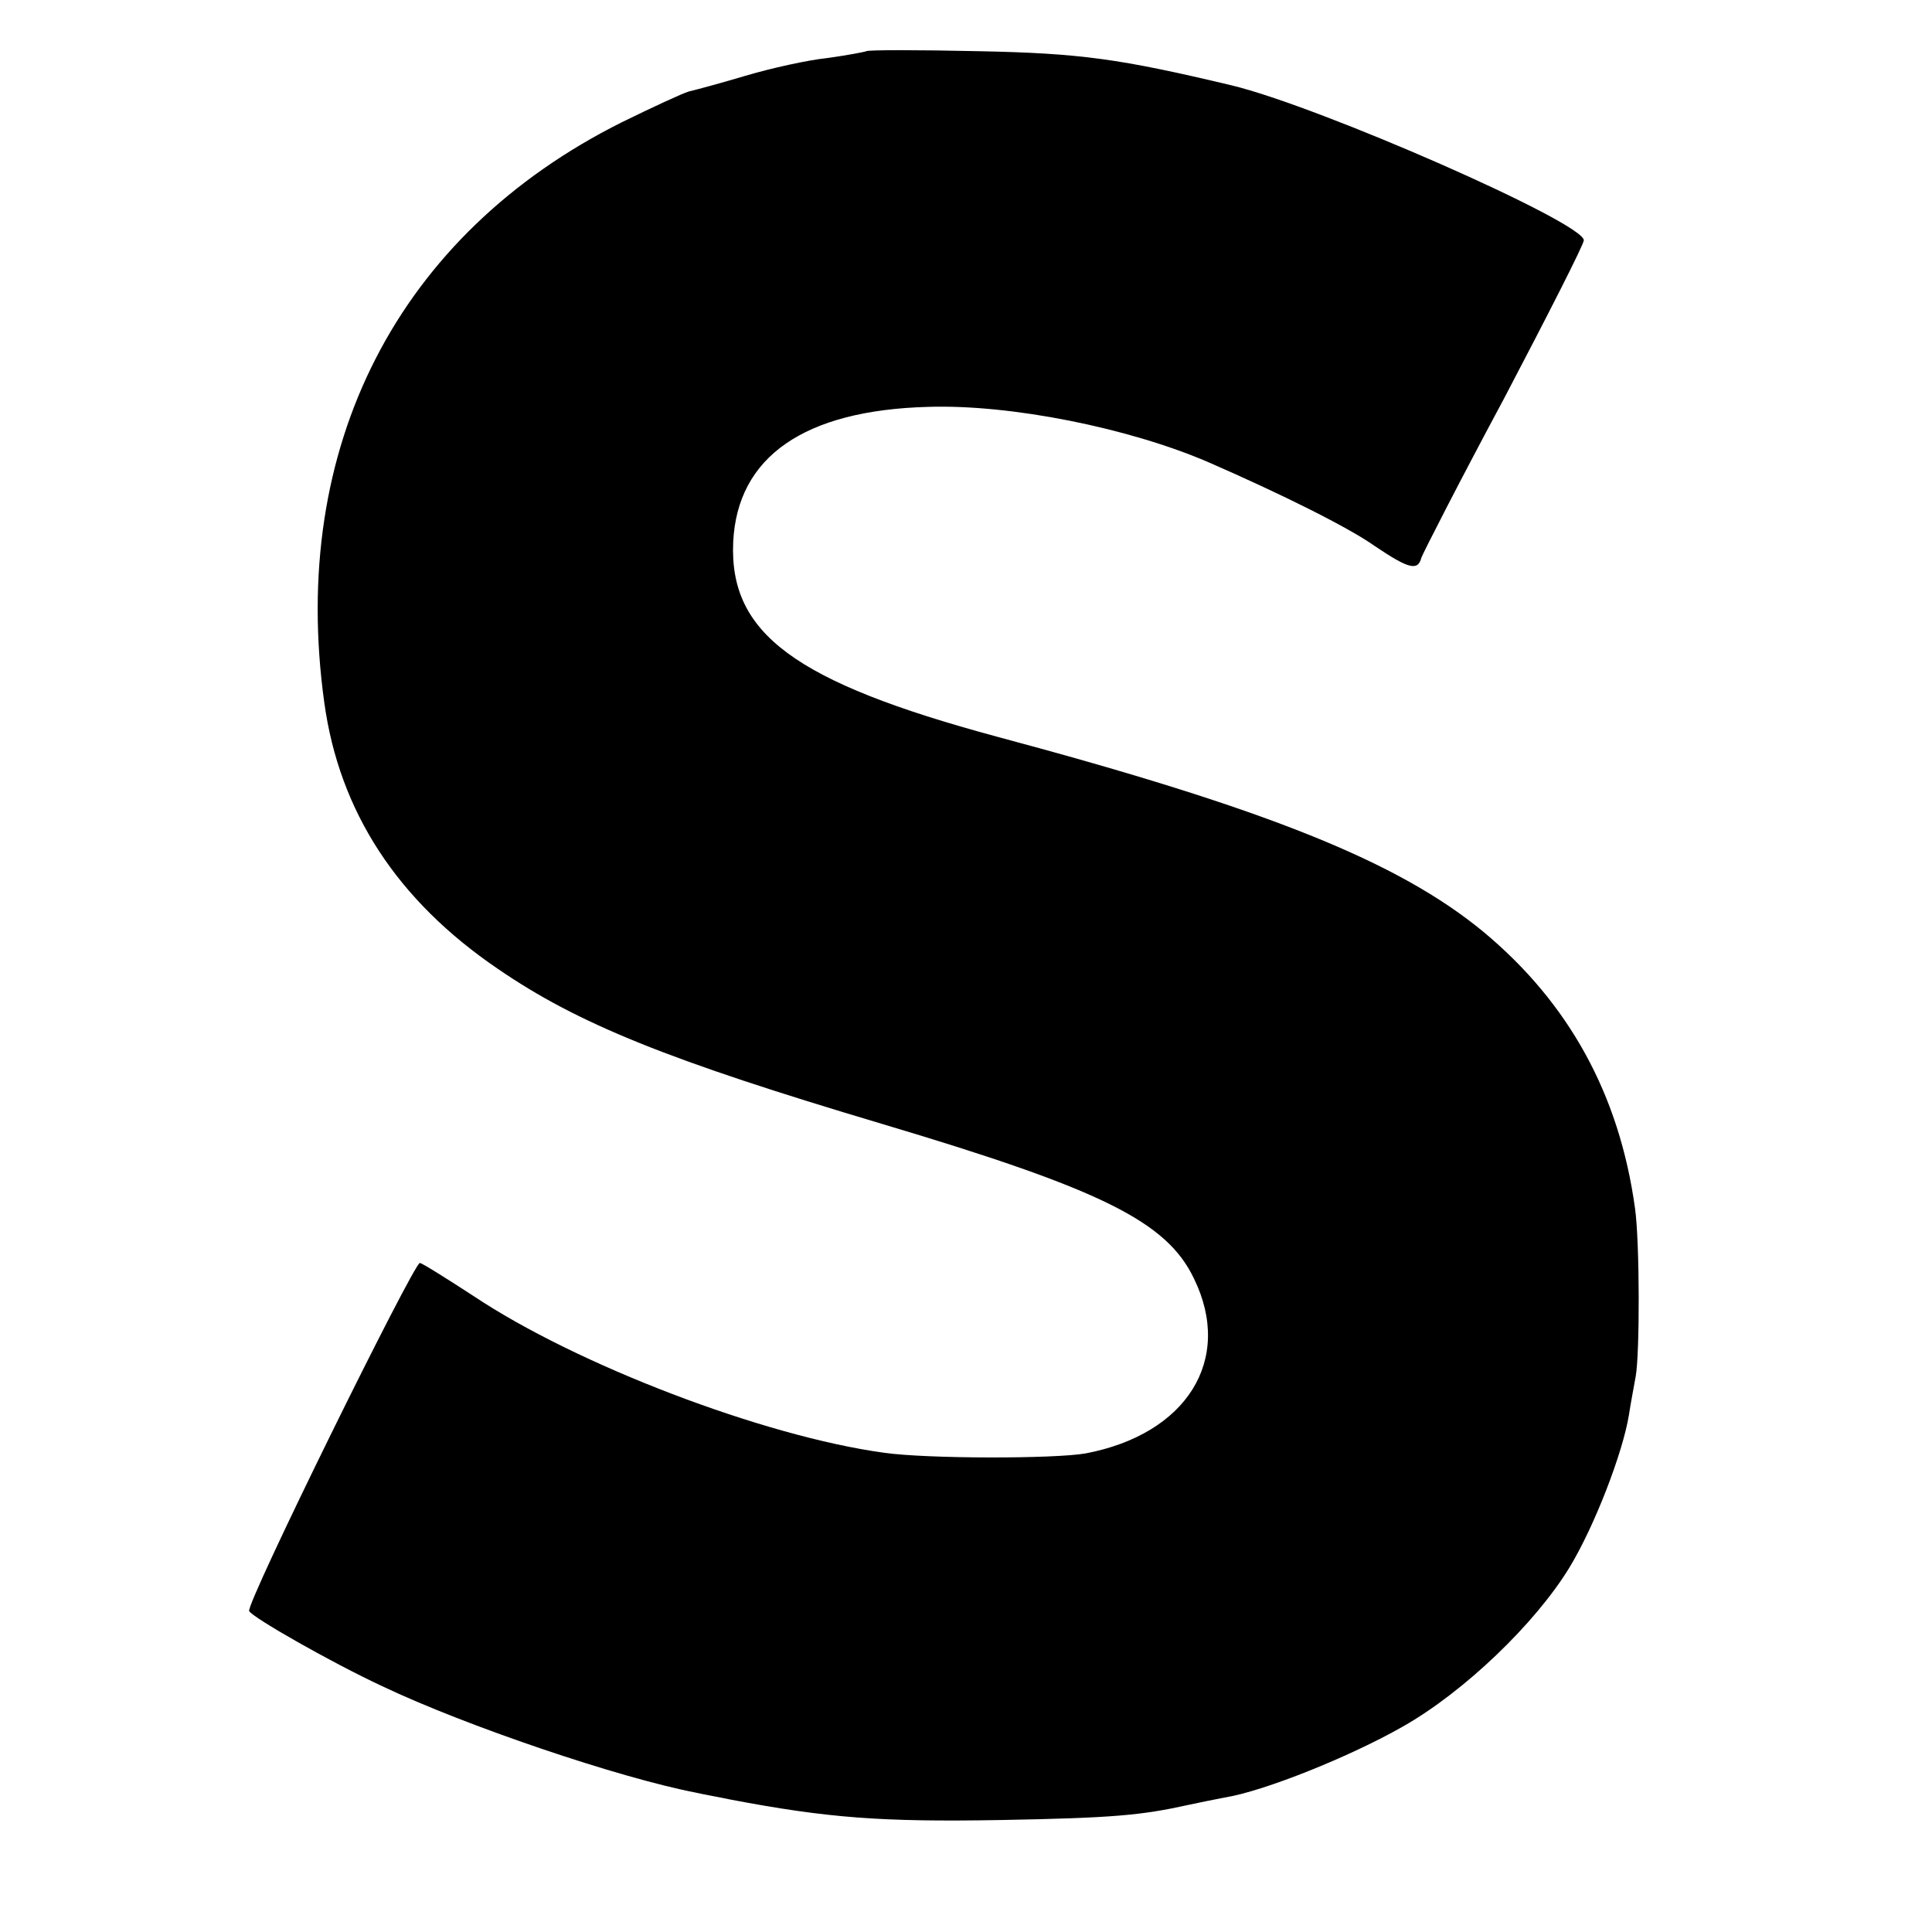 <?xml version="1.0" standalone="no"?>
<!DOCTYPE svg PUBLIC "-//W3C//DTD SVG 20010904//EN"
 "http://www.w3.org/TR/2001/REC-SVG-20010904/DTD/svg10.dtd">
<svg version="1.0" xmlns="http://www.w3.org/2000/svg"
 width="283pt" height="283pt" viewBox="0 0 283 283"
 preserveAspectRatio="xMidYMid meet">
<g transform="translate(0,283) scale(0.1,-0.1)"
fill="#000000" stroke="none">
<path d="M1269 2755 c-2 -1 -28 -6 -57 -10 -29 -3 -83 -15 -120 -26 -37 -11
-74 -21 -83 -23 -10 -3 -53 -23 -98 -45 -328 -164 -488 -475 -436 -850 22
-160 107 -290 254 -390 118 -81 250 -134 562 -227 322 -96 418 -143 458 -227
58 -119 -11 -228 -159 -256 -46 -8 -232 -8 -295 1 -176 24 -451 129 -602 230
-40 26 -75 48 -78 48 -9 0 -256 -501 -250 -510 6 -10 120 -75 195 -110 122
-58 346 -134 460 -156 8 -2 31 -6 50 -10 142 -27 221 -33 395 -30 166 3 207 7
275 22 14 3 38 8 54 11 57 9 184 60 261 104 90 51 194 151 244 233 37 61 78
168 87 223 3 20 8 45 10 57 6 33 6 196 -1 246 -23 167 -97 301 -222 405 -125
103 -317 180 -713 286 -296 80 -392 151 -386 285 6 125 104 193 285 198 122 4
295 -31 411 -81 110 -48 206 -96 244 -123 49 -33 63 -37 68 -17 2 6 56 112
121 233 64 122 117 226 117 232 0 26 -387 196 -516 227 -164 39 -221 47 -370
50 -89 2 -163 2 -165 0z"/>
</g>
</svg>
